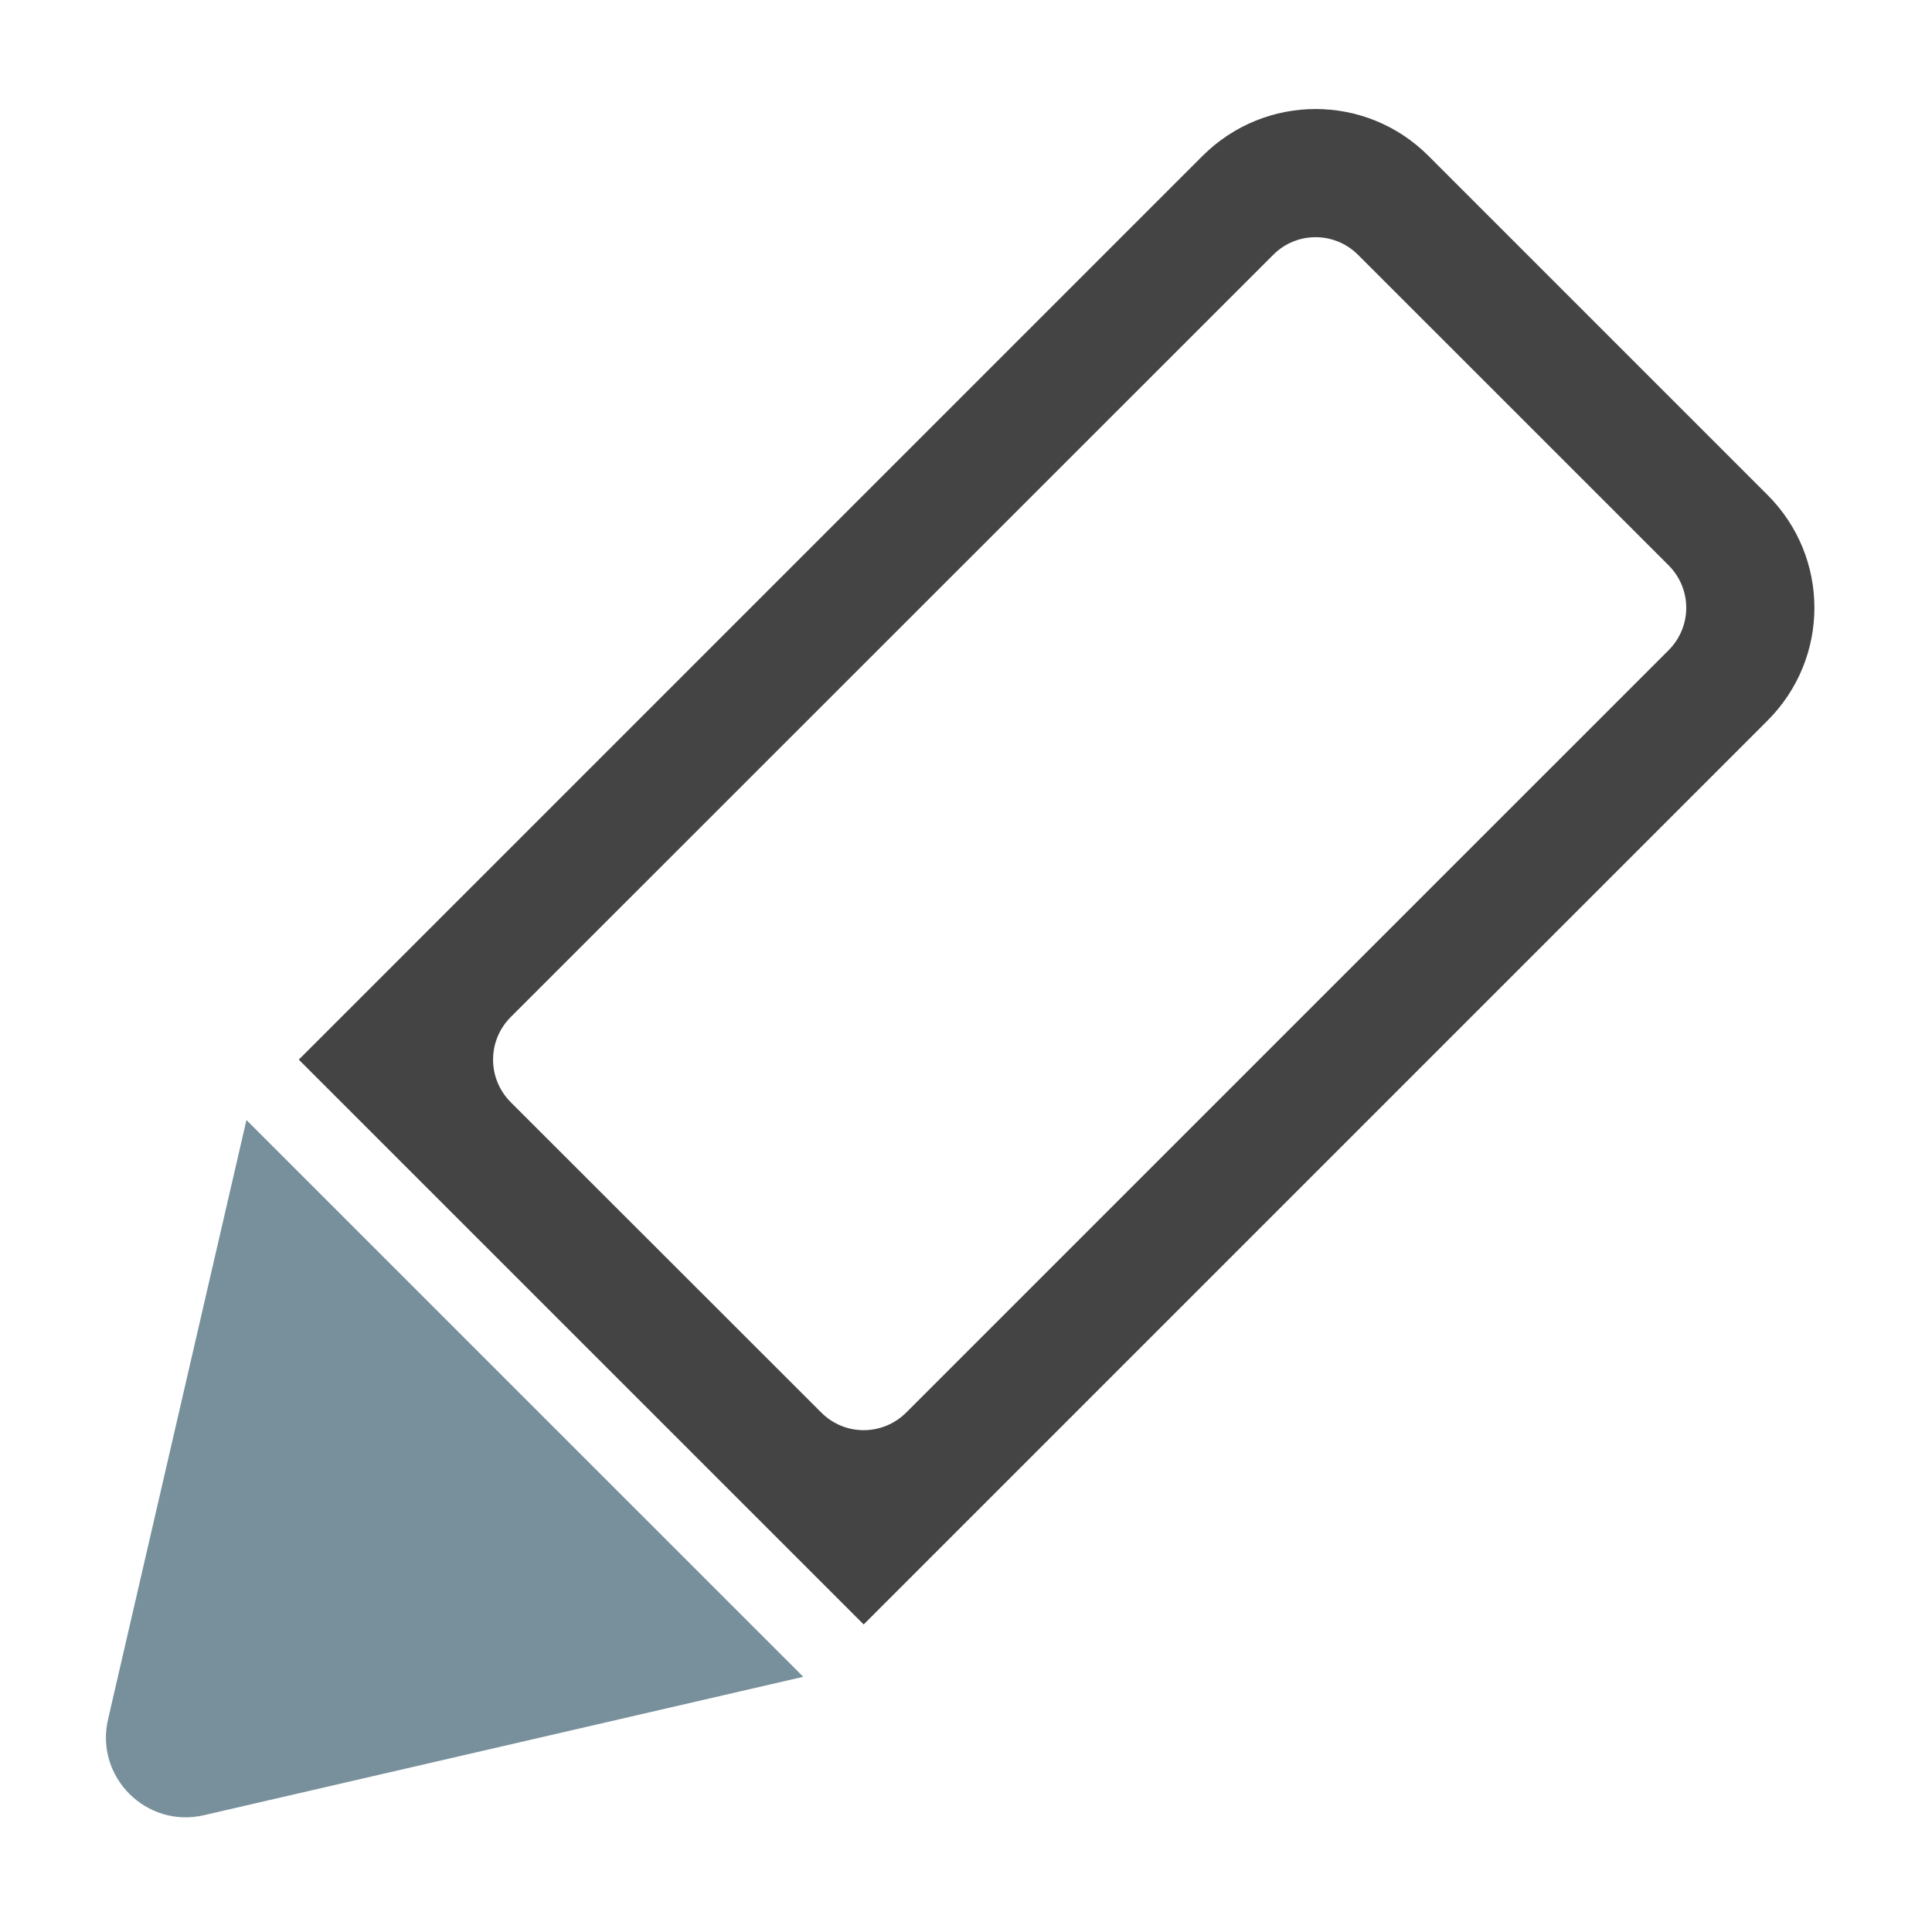 <?xml version="1.0" encoding="UTF-8"?>
<svg xmlns="http://www.w3.org/2000/svg" xmlns:xlink="http://www.w3.org/1999/xlink" width="32pt" height="32pt" viewBox="0 0 32 32" version="1.1">
<defs>
<filter id="alpha" filterUnits="objectBoundingBox" x="0%" y="0%" width="100%" height="100%">
  <feColorMatrix type="matrix" in="SourceGraphic" values="0 0 0 0 1 0 0 0 0 1 0 0 0 0 1 0 0 0 1 0"/>
</filter>
<mask id="mask0">
  <g filter="url(#alpha)">
<rect x="0" y="0" width="32" height="32" style="fill:rgb(0%,0%,0%);fill-opacity:0.988;stroke:none;"/>
  </g>
</mask>
<clipPath id="clip1">
  <rect x="0" y="0" width="32" height="32"/>
</clipPath>
<g id="surface5" clip-path="url(#clip1)">
<path style=" stroke:none;fill-rule:nonzero;fill:rgb(25.882%,25.882%,25.882%);fill-opacity:1;" d="M 23.66 2.582 C 22.625 1.547 20.957 1.547 19.918 2.582 L 4.949 17.551 L 14.305 26.906 L 29.273 11.938 C 30.312 10.902 30.312 9.23 29.273 8.195 Z M 22.492 4.219 L 27.637 9.363 C 28.027 9.754 28.027 10.379 27.637 10.77 L 15.008 23.398 C 14.617 23.785 13.992 23.785 13.605 23.398 L 8.457 18.254 C 8.07 17.863 8.07 17.238 8.457 16.848 L 21.09 4.219 C 21.477 3.832 22.102 3.832 22.492 4.219 Z M 22.492 4.219 "/>
</g>
</defs>
<g id="surface1">
<use xlink:href="#surface5" mask="url(#mask0)"/>
<path style=" stroke:none;fill-rule:evenodd;fill:rgb(47.059%,56.471%,61.176%);fill-opacity:1;" d="M 4.082 18.551 L 1.789 28.48 C 1.57 29.434 2.426 30.285 3.375 30.066 L 13.305 27.773 Z M 4.082 18.551 "/>
</g>
</svg>
